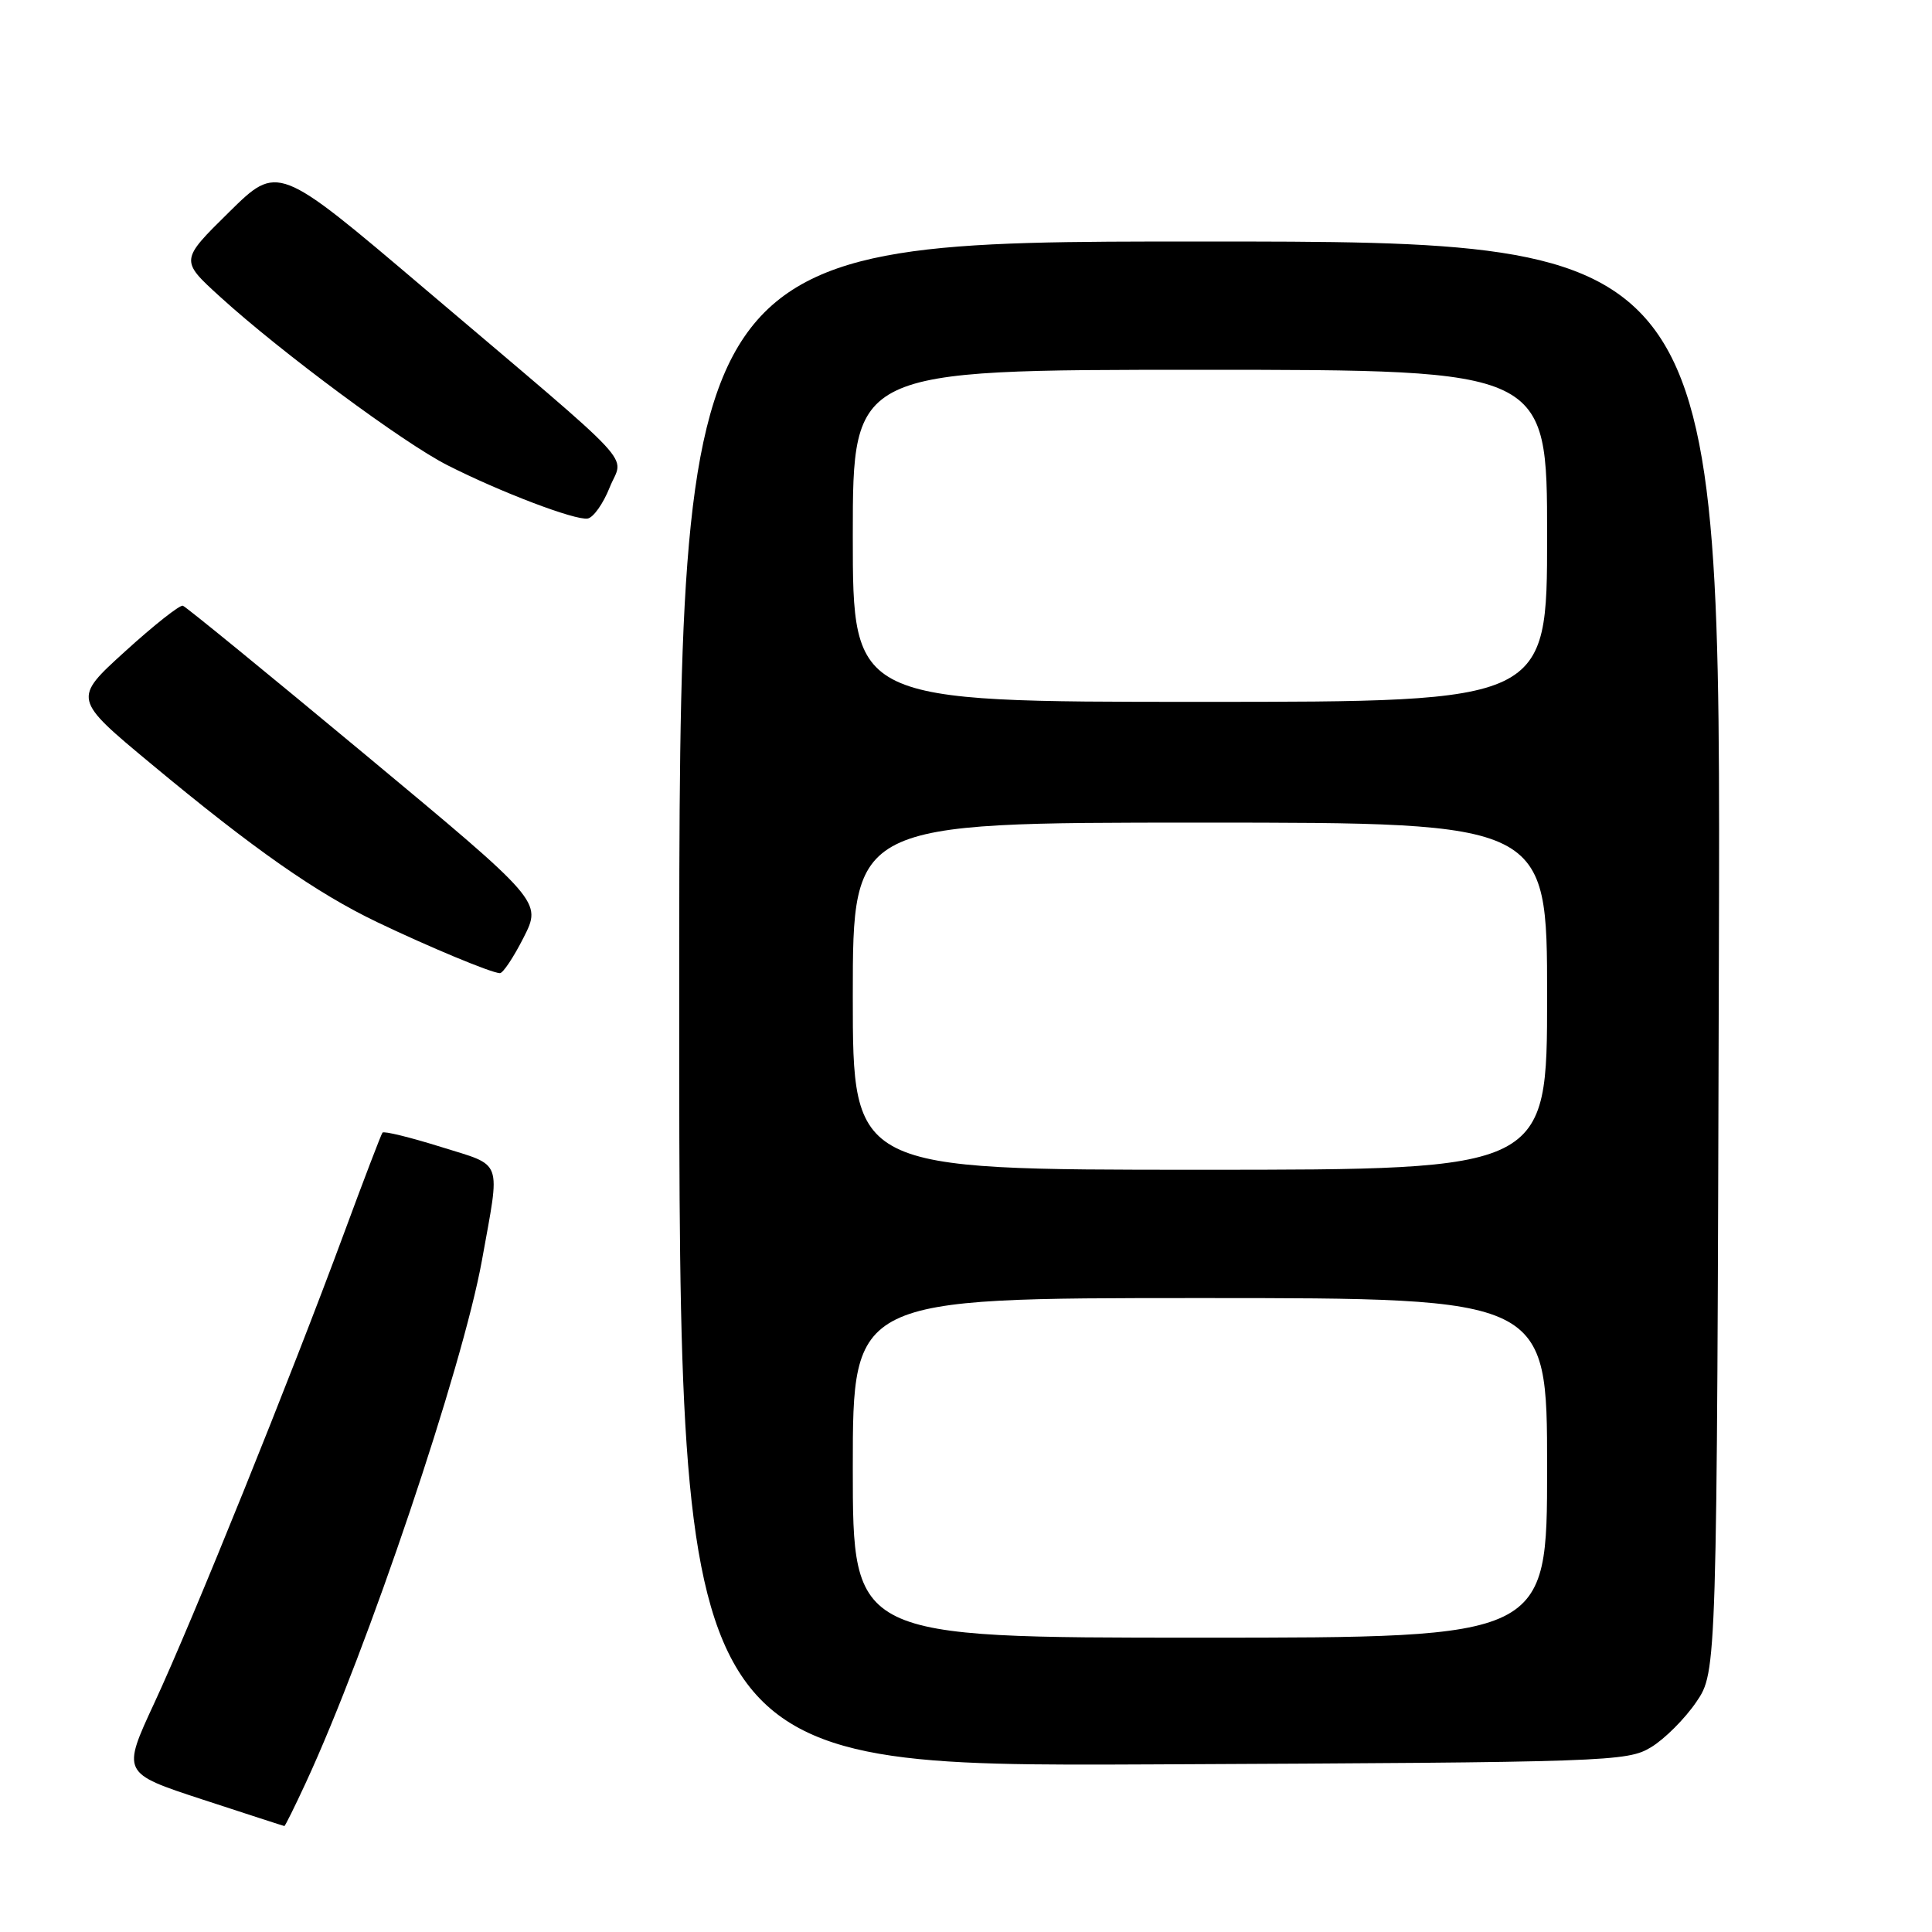 <?xml version="1.0" encoding="UTF-8" standalone="no"?>
<!DOCTYPE svg PUBLIC "-//W3C//DTD SVG 1.1//EN" "http://www.w3.org/Graphics/SVG/1.1/DTD/svg11.dtd" >
<svg xmlns="http://www.w3.org/2000/svg" xmlns:xlink="http://www.w3.org/1999/xlink" version="1.1" viewBox="0 0 256 256">
 <g >
 <path fill="currentColor"
d=" M 40.51 236.25 C 48.70 218.58 61.30 181.17 63.86 167.00 C 66.31 153.36 66.76 154.59 58.42 151.97 C 54.35 150.70 50.86 149.84 50.68 150.08 C 50.50 150.31 48.19 156.35 45.55 163.50 C 38.58 182.38 25.49 214.81 20.47 225.61 C 16.14 234.94 16.14 234.94 26.82 238.44 C 32.69 240.36 37.58 241.95 37.68 241.96 C 37.77 241.98 39.05 239.41 40.51 236.25 Z  M 218.77 231.52 C 220.56 230.44 223.26 227.74 224.77 225.52 C 227.50 221.50 227.50 221.50 227.76 126.75 C 228.03 32.00 228.03 32.00 159.01 32.00 C 90.00 32.00 90.00 32.00 90.00 133.04 C 90.00 234.08 90.00 234.08 152.75 233.79 C 213.19 233.51 215.62 233.43 218.77 231.52 Z  M 69.38 124.23 C 71.80 119.46 71.80 119.46 48.38 99.98 C 35.50 89.27 24.63 80.39 24.23 80.26 C 23.83 80.13 20.38 82.85 16.58 86.31 C 9.65 92.60 9.65 92.60 20.08 101.26 C 33.58 112.49 41.95 118.35 50.00 122.20 C 56.88 125.49 65.01 128.88 66.23 128.95 C 66.64 128.98 68.05 126.85 69.38 124.23 Z  M 80.78 64.60 C 82.61 60.00 85.37 62.95 56.11 38.12 C 36.81 21.74 36.81 21.74 30.34 28.12 C 23.86 34.50 23.86 34.50 29.18 39.34 C 37.22 46.66 53.47 58.70 59.28 61.64 C 66.33 65.22 76.21 68.97 77.86 68.71 C 78.61 68.60 79.93 66.74 80.78 64.60 Z  M 113.00 194.50 C 113.00 172.00 113.00 172.00 159.00 172.00 C 205.00 172.00 205.00 172.00 205.00 194.50 C 205.00 217.00 205.00 217.00 159.00 217.00 C 113.00 217.00 113.00 217.00 113.00 194.50 Z  M 113.00 132.00 C 113.00 109.00 113.00 109.00 159.00 109.00 C 205.00 109.00 205.00 109.00 205.00 132.00 C 205.00 155.00 205.00 155.00 159.00 155.00 C 113.00 155.00 113.00 155.00 113.00 132.00 Z  M 113.00 71.00 C 113.00 49.00 113.00 49.00 159.00 49.00 C 205.00 49.00 205.00 49.00 205.00 71.00 C 205.00 93.00 205.00 93.00 159.00 93.00 C 113.00 93.00 113.00 93.00 113.00 71.00 Z "/>
</g>
</svg>
